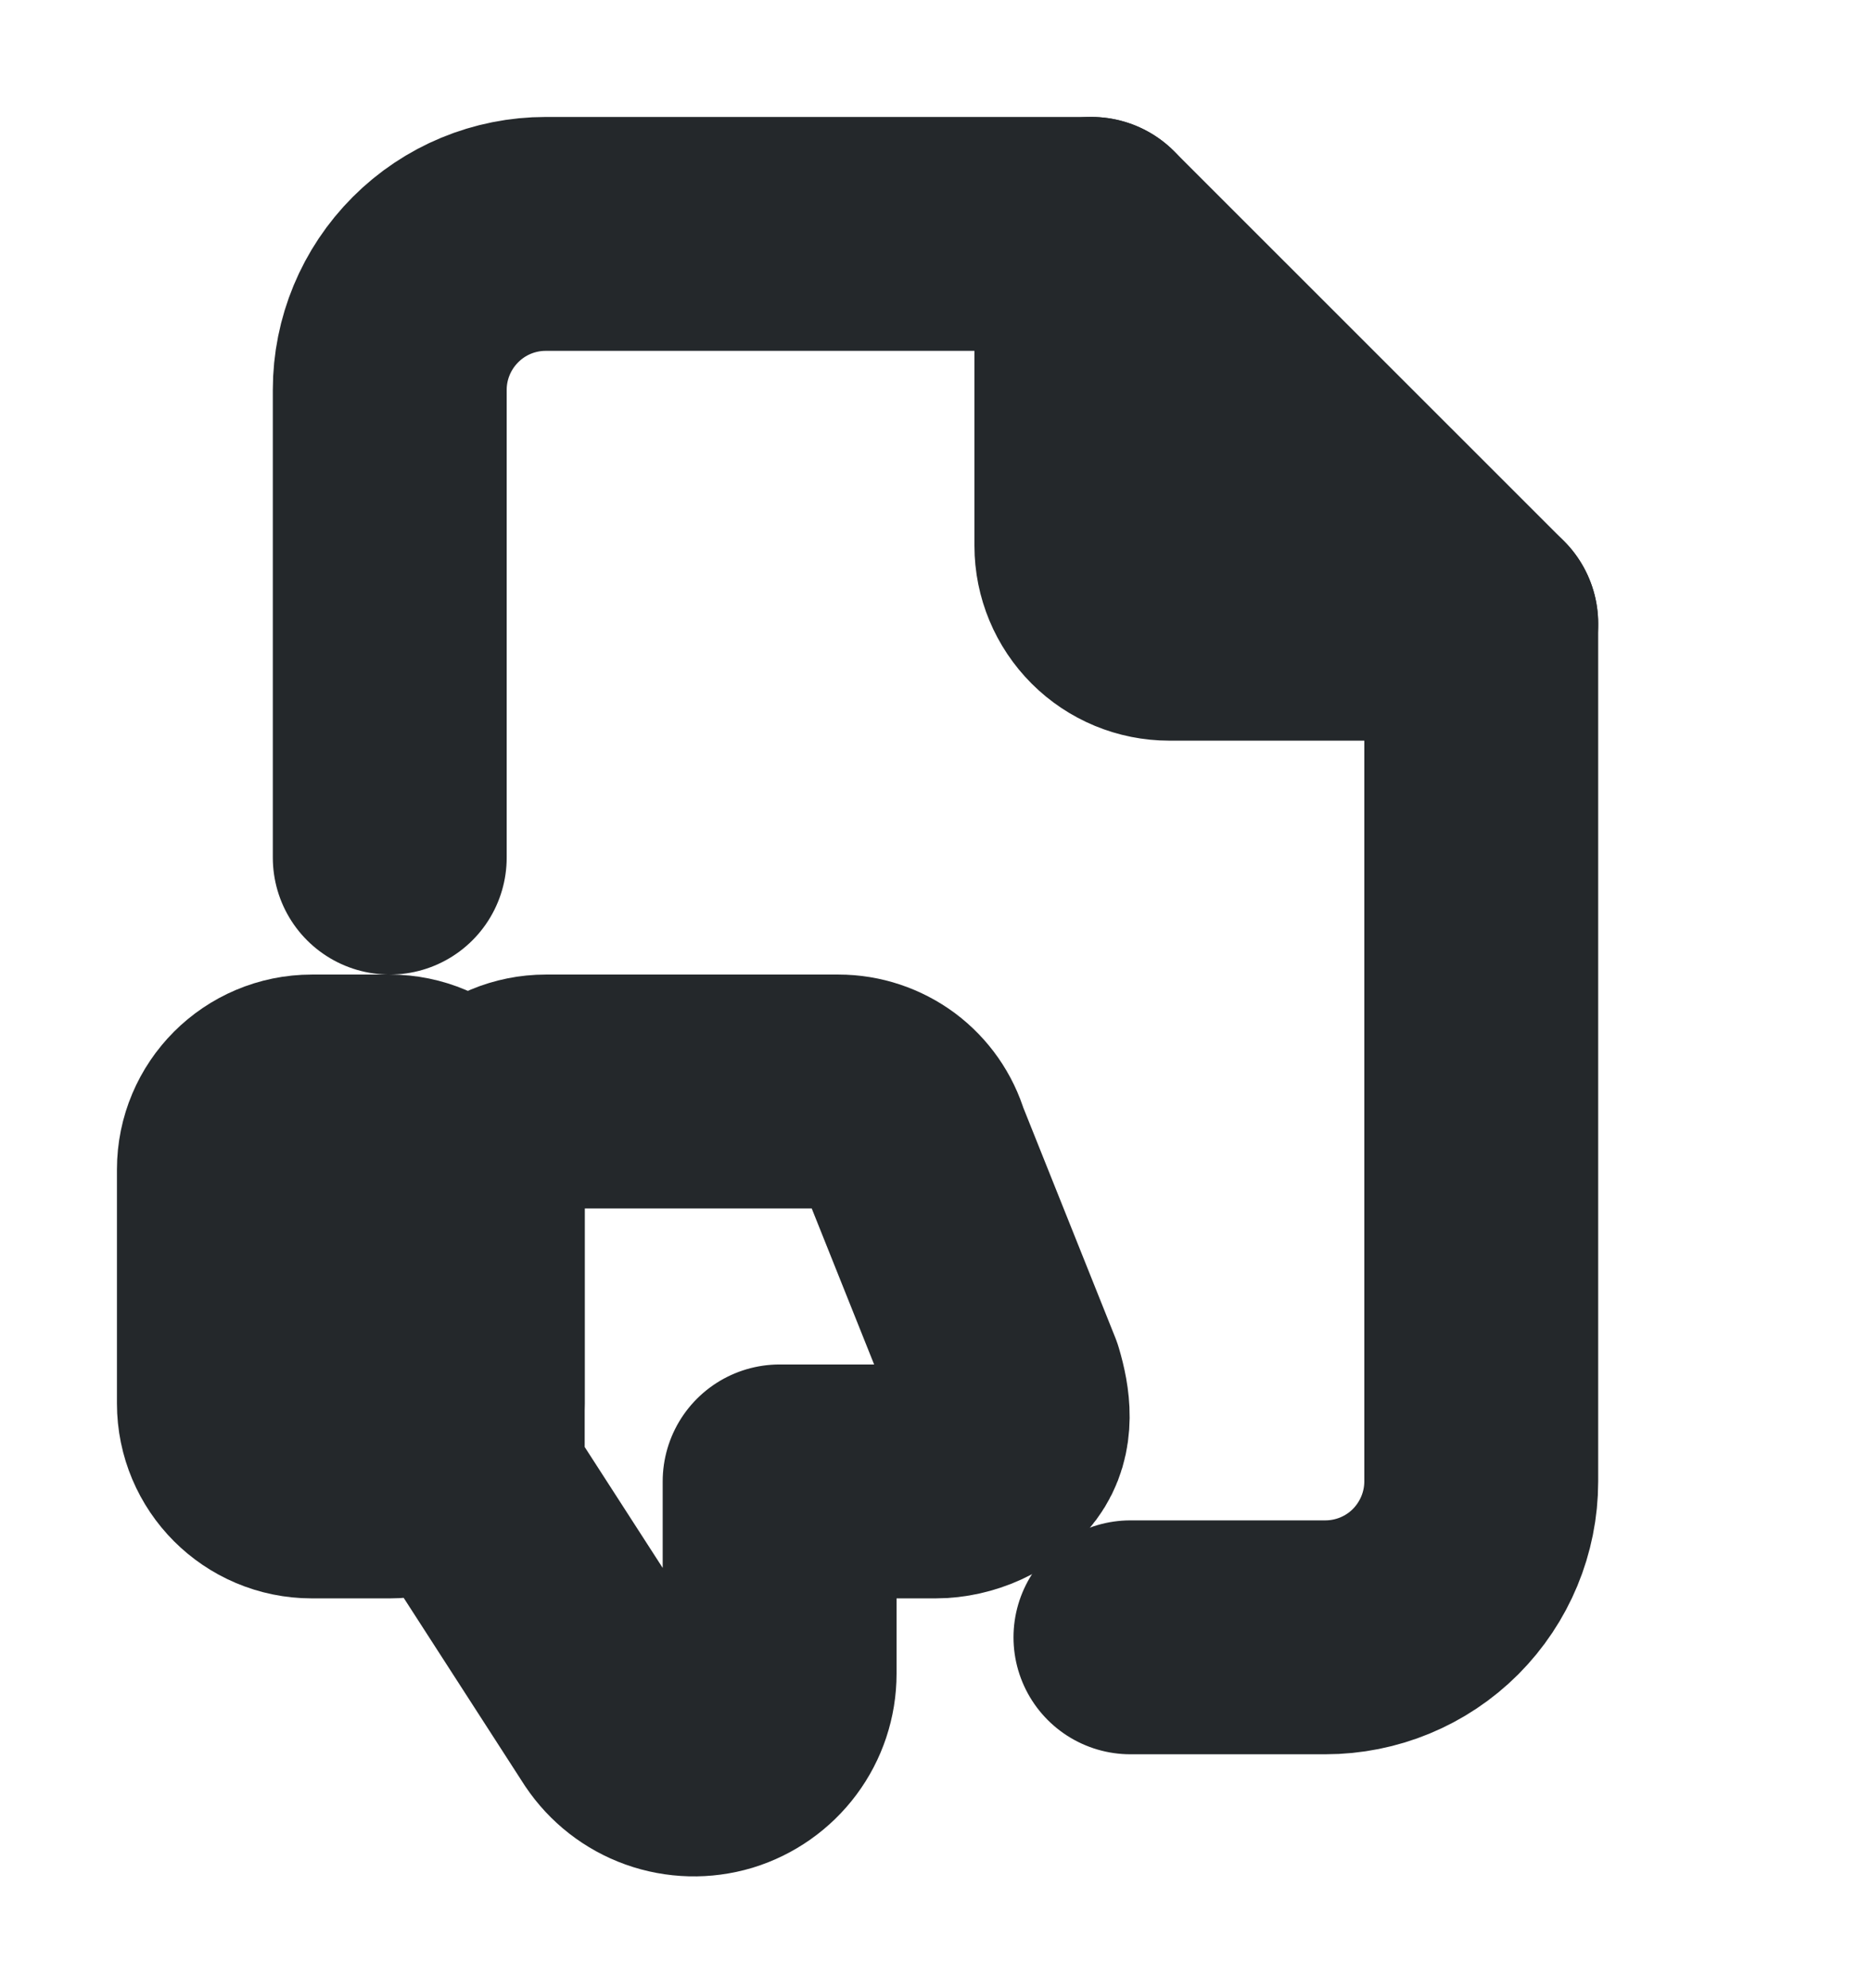 <svg width="16" height="17" viewBox="0 0 16 17" fill="none" xmlns="http://www.w3.org/2000/svg">
<path d="M3.333 9.333H2.667C2.298 9.333 2 9.632 2 10V12C2 12.368 2.298 12.667 2.667 12.667H3.333C3.702 12.667 4 12.368 4 12V10C4 9.632 3.702 9.333 3.333 9.333Z" stroke="#24282B" stroke-width="2" stroke-linecap="round" stroke-linejoin="round"/>
<path d="M4 10C4 9.823 4.07 9.654 4.195 9.529C4.32 9.404 4.49 9.333 4.667 9.333H7.171C7.314 9.333 7.454 9.38 7.569 9.465C7.684 9.551 7.768 9.671 7.809 9.809L8.609 11.809C8.669 12.011 8.698 12.229 8.572 12.398C8.447 12.567 8.211 12.667 8 12.667H6.667V14.311C6.667 14.469 6.616 14.622 6.522 14.748C6.428 14.874 6.296 14.967 6.146 15.013C5.995 15.058 5.834 15.054 5.686 15.001C5.538 14.948 5.411 14.849 5.323 14.718L4 12.667V10V10Z" stroke="#24282B" stroke-width="2" stroke-linecap="round" stroke-linejoin="round"/>
<path d="M9.333 2V4.667C9.333 4.843 9.404 5.013 9.529 5.138C9.654 5.263 9.823 5.333 10 5.333H12.667" stroke="#24282B" stroke-width="2" stroke-linecap="round" stroke-linejoin="round"/>
<path d="M3.333 7.333V3.333C3.333 2.98 3.474 2.641 3.724 2.391C3.974 2.14 4.313 2 4.667 2H9.333L12.667 5.333V12.667C12.667 13.02 12.526 13.359 12.276 13.61C12.026 13.86 11.687 14 11.333 14H9.667" stroke="#24282B" stroke-width="2" stroke-linecap="round" stroke-linejoin="round"/>
</svg>
